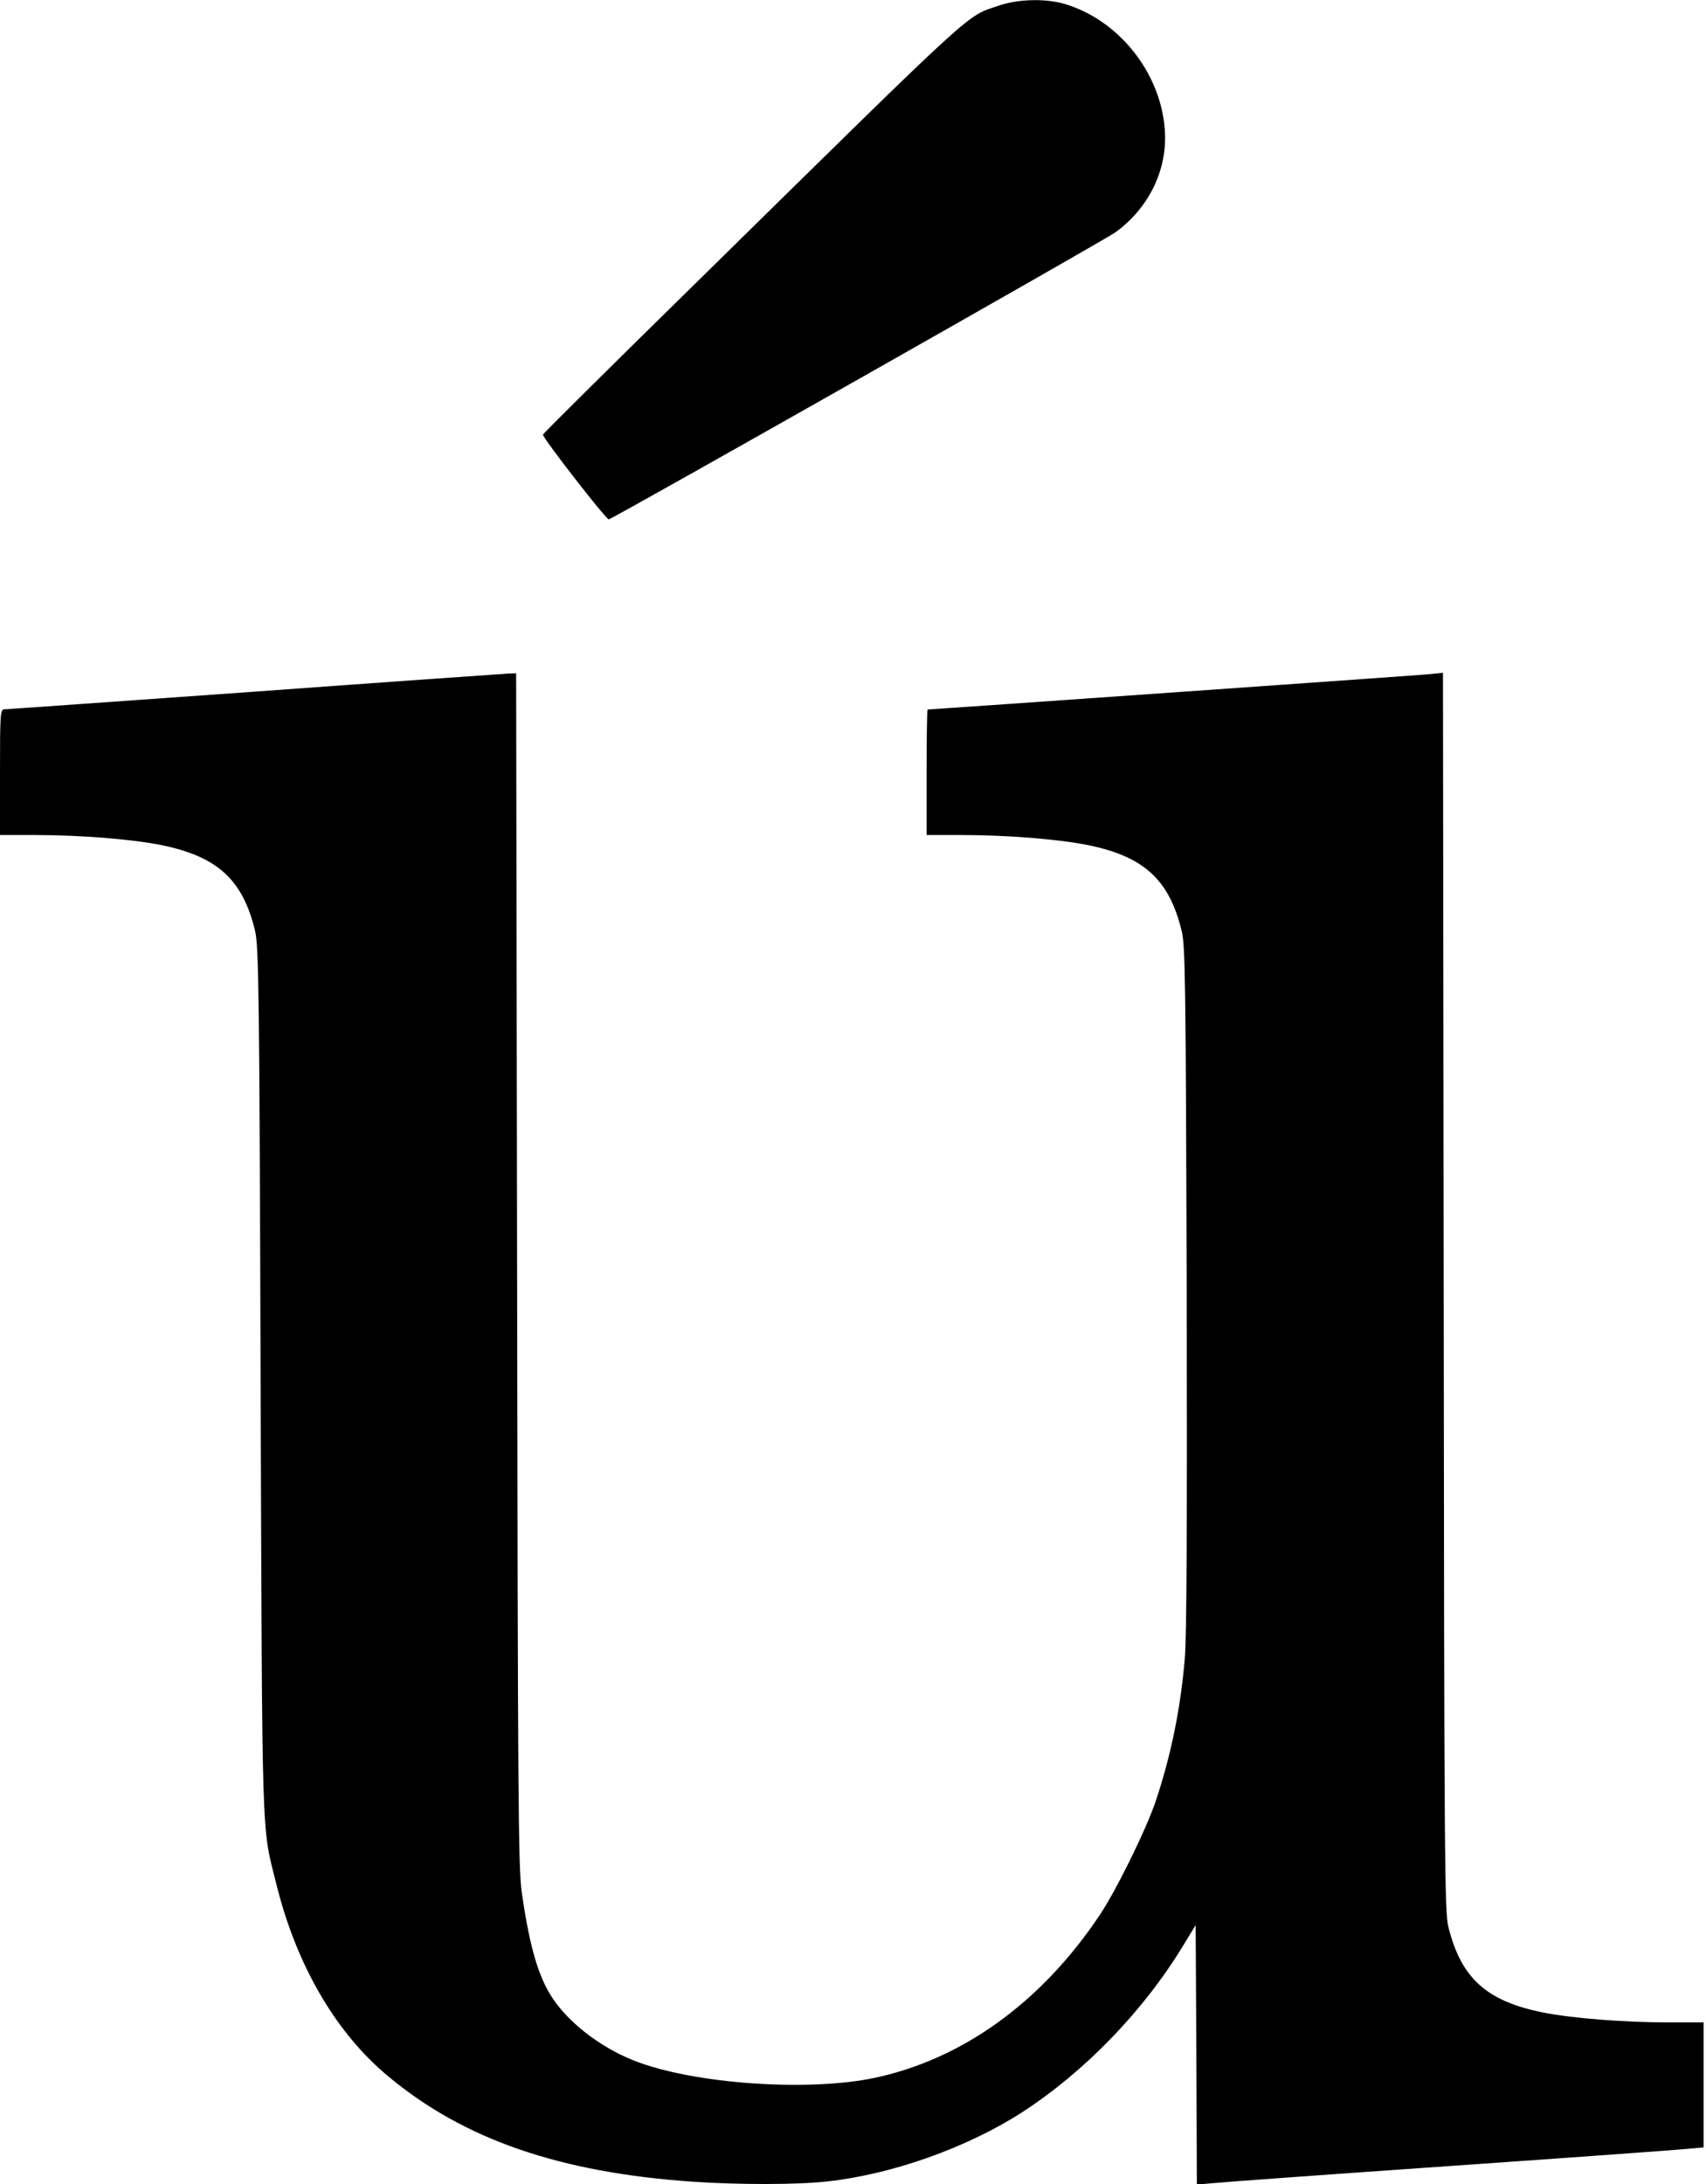 <?xml version="1.0" standalone="no"?>
<!DOCTYPE svg PUBLIC "-//W3C//DTD SVG 20010904//EN"
 "http://www.w3.org/TR/2001/REC-SVG-20010904/DTD/svg10.dtd">
<svg version="1.0" xmlns="http://www.w3.org/2000/svg"
 width="707pt" height="905pt" viewBox="0 0 707 905"
 preserveAspectRatio="xMidYMid meet">
<g transform="translate(0,905) scale(0.1,-0.1)"
fill="#000000" stroke="none">
<path d="M4140 9027 c-140 -48 -71 15 -1223 -1117 -367 -360 -667 -657 -667
-661 0 -15 263 -354 273 -351 25 7 2055 1157 2099 1189 141 102 218 263 205
428 -18 236 -192 453 -416 519 -79 23 -192 20 -271 -7z"/>
<path d="M1055 6184 c-561 -40 -1028 -73 -1037 -73 -17 -1 -18 -20 -18 -261
l0 -260 143 0 c190 0 400 -17 522 -41 235 -47 341 -143 392 -356 15 -62 18
-238 23 -1863 7 -1963 3 -1838 66 -2090 83 -334 247 -616 466 -796 313 -260
709 -396 1258 -434 189 -13 436 -13 558 1 268 29 578 139 807 286 259 168 501
417 667 689 l53 87 3 -537 2 -538 68 6 c37 4 479 36 982 71 503 35 945 67 983
71 l67 6 0 259 0 259 -142 0 c-191 0 -401 17 -523 41 -235 47 -340 142 -393
356 -15 63 -17 268 -19 2631 l-3 2564 -73 -7 c-59 -5 -2049 -145 -2063 -145
-2 0 -4 -117 -4 -260 l0 -260 143 0 c190 0 400 -17 522 -41 235 -47 340 -143
392 -356 15 -61 17 -203 21 -1478 2 -974 0 -1450 -8 -1538 -18 -210 -57 -400
-121 -592 -41 -120 -164 -370 -234 -474 -242 -360 -568 -594 -931 -671 -276
-58 -748 -25 -992 70 -148 57 -290 169 -355 281 -52 88 -85 211 -115 419 -14
103 -16 373 -19 2583 l-4 2467 -32 -1 c-18 -1 -491 -34 -1052 -75z"/>
</g>
</svg>
